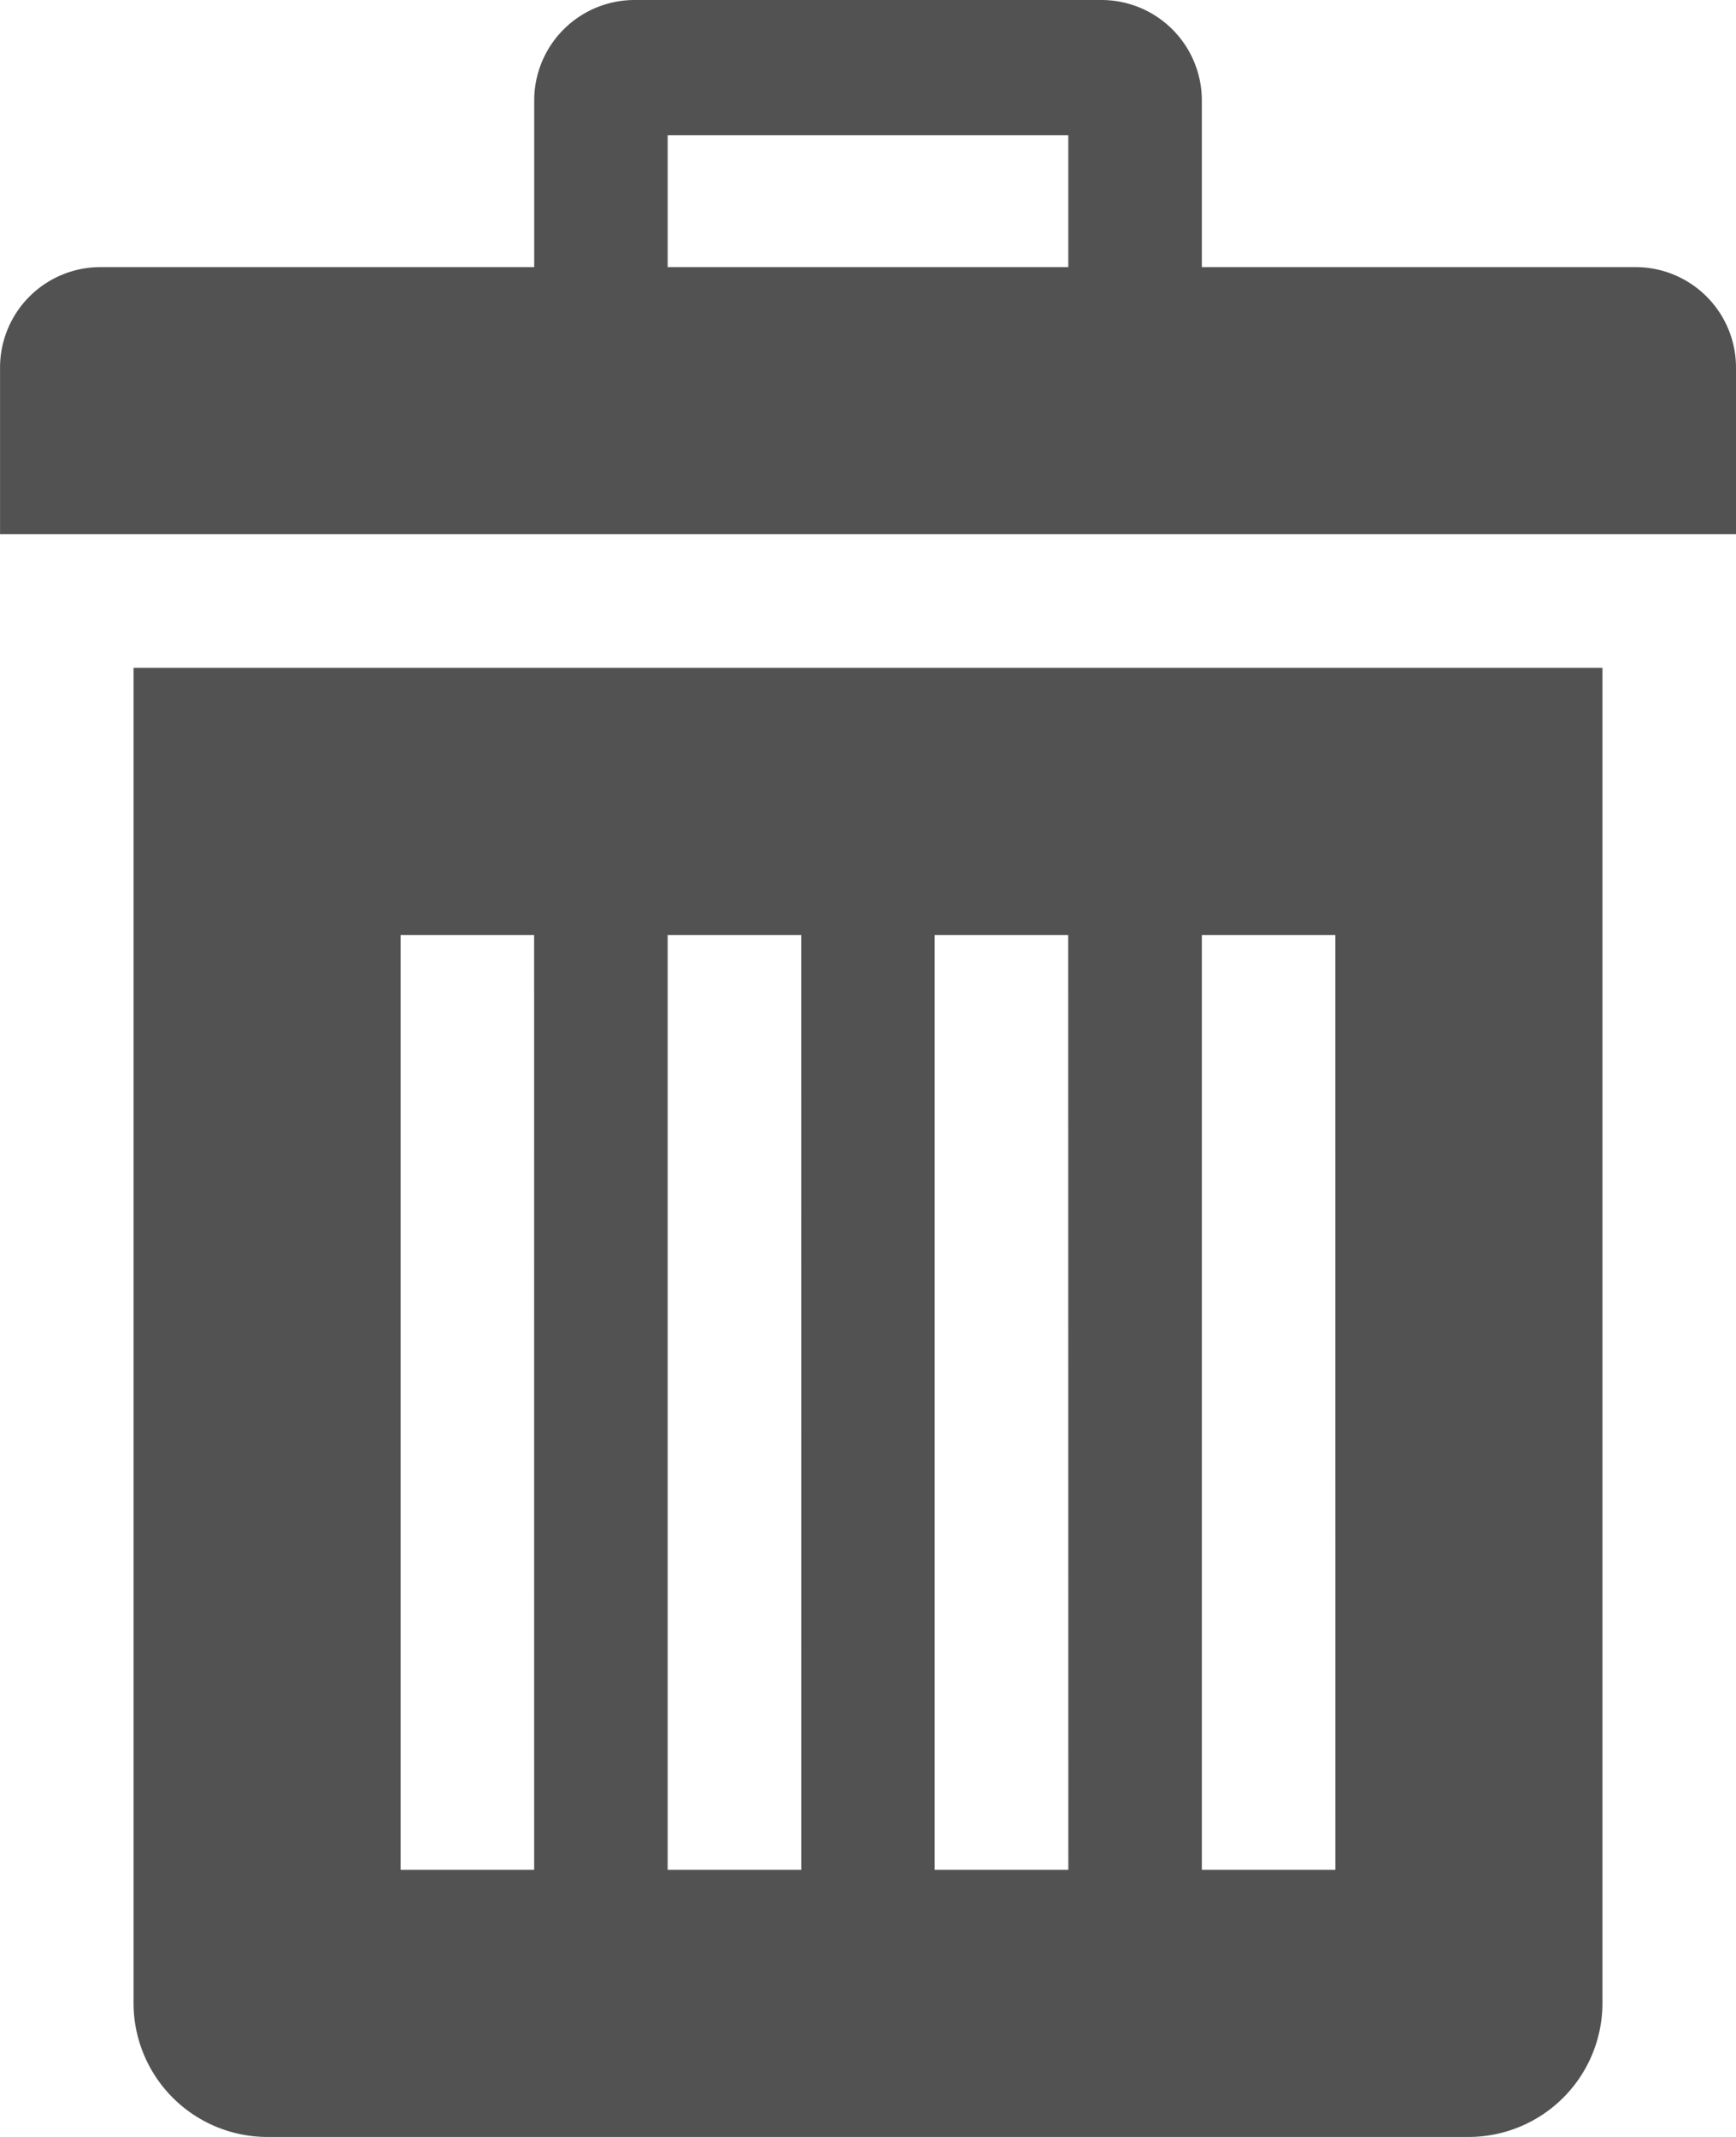 <svg height="47.551" viewBox="0 0 38.635 47.551" width="38.635" xmlns="http://www.w3.org/2000/svg"><path d="m7.471 16.788v29.719a2.981 2.981 0 0 0 2.972 2.972h26.747a2.981 2.981 0 0 0 2.972-2.972v-29.719zm8.916 26.747h-2.973v-20.8h2.972zm5.944 0h-2.973v-20.8h2.972zm5.944 0h-2.975v-20.8h2.972zm5.944 0h-2.973v-20.8h2.972zm6.681-35.663h-9.654v-3.715a2.235 2.235 0 0 0 -2.229-2.229h-10.4a2.235 2.235 0 0 0 -2.229 2.229v3.715h-9.66a2.235 2.235 0 0 0 -2.228 2.228v3.715h38.634v-3.715a2.235 2.235 0 0 0 -2.234-2.228zm-12.631 0h-8.911v-2.935h8.916v2.935z" fill="#525252" transform="translate(-4.499 -1.928)"/></svg>
